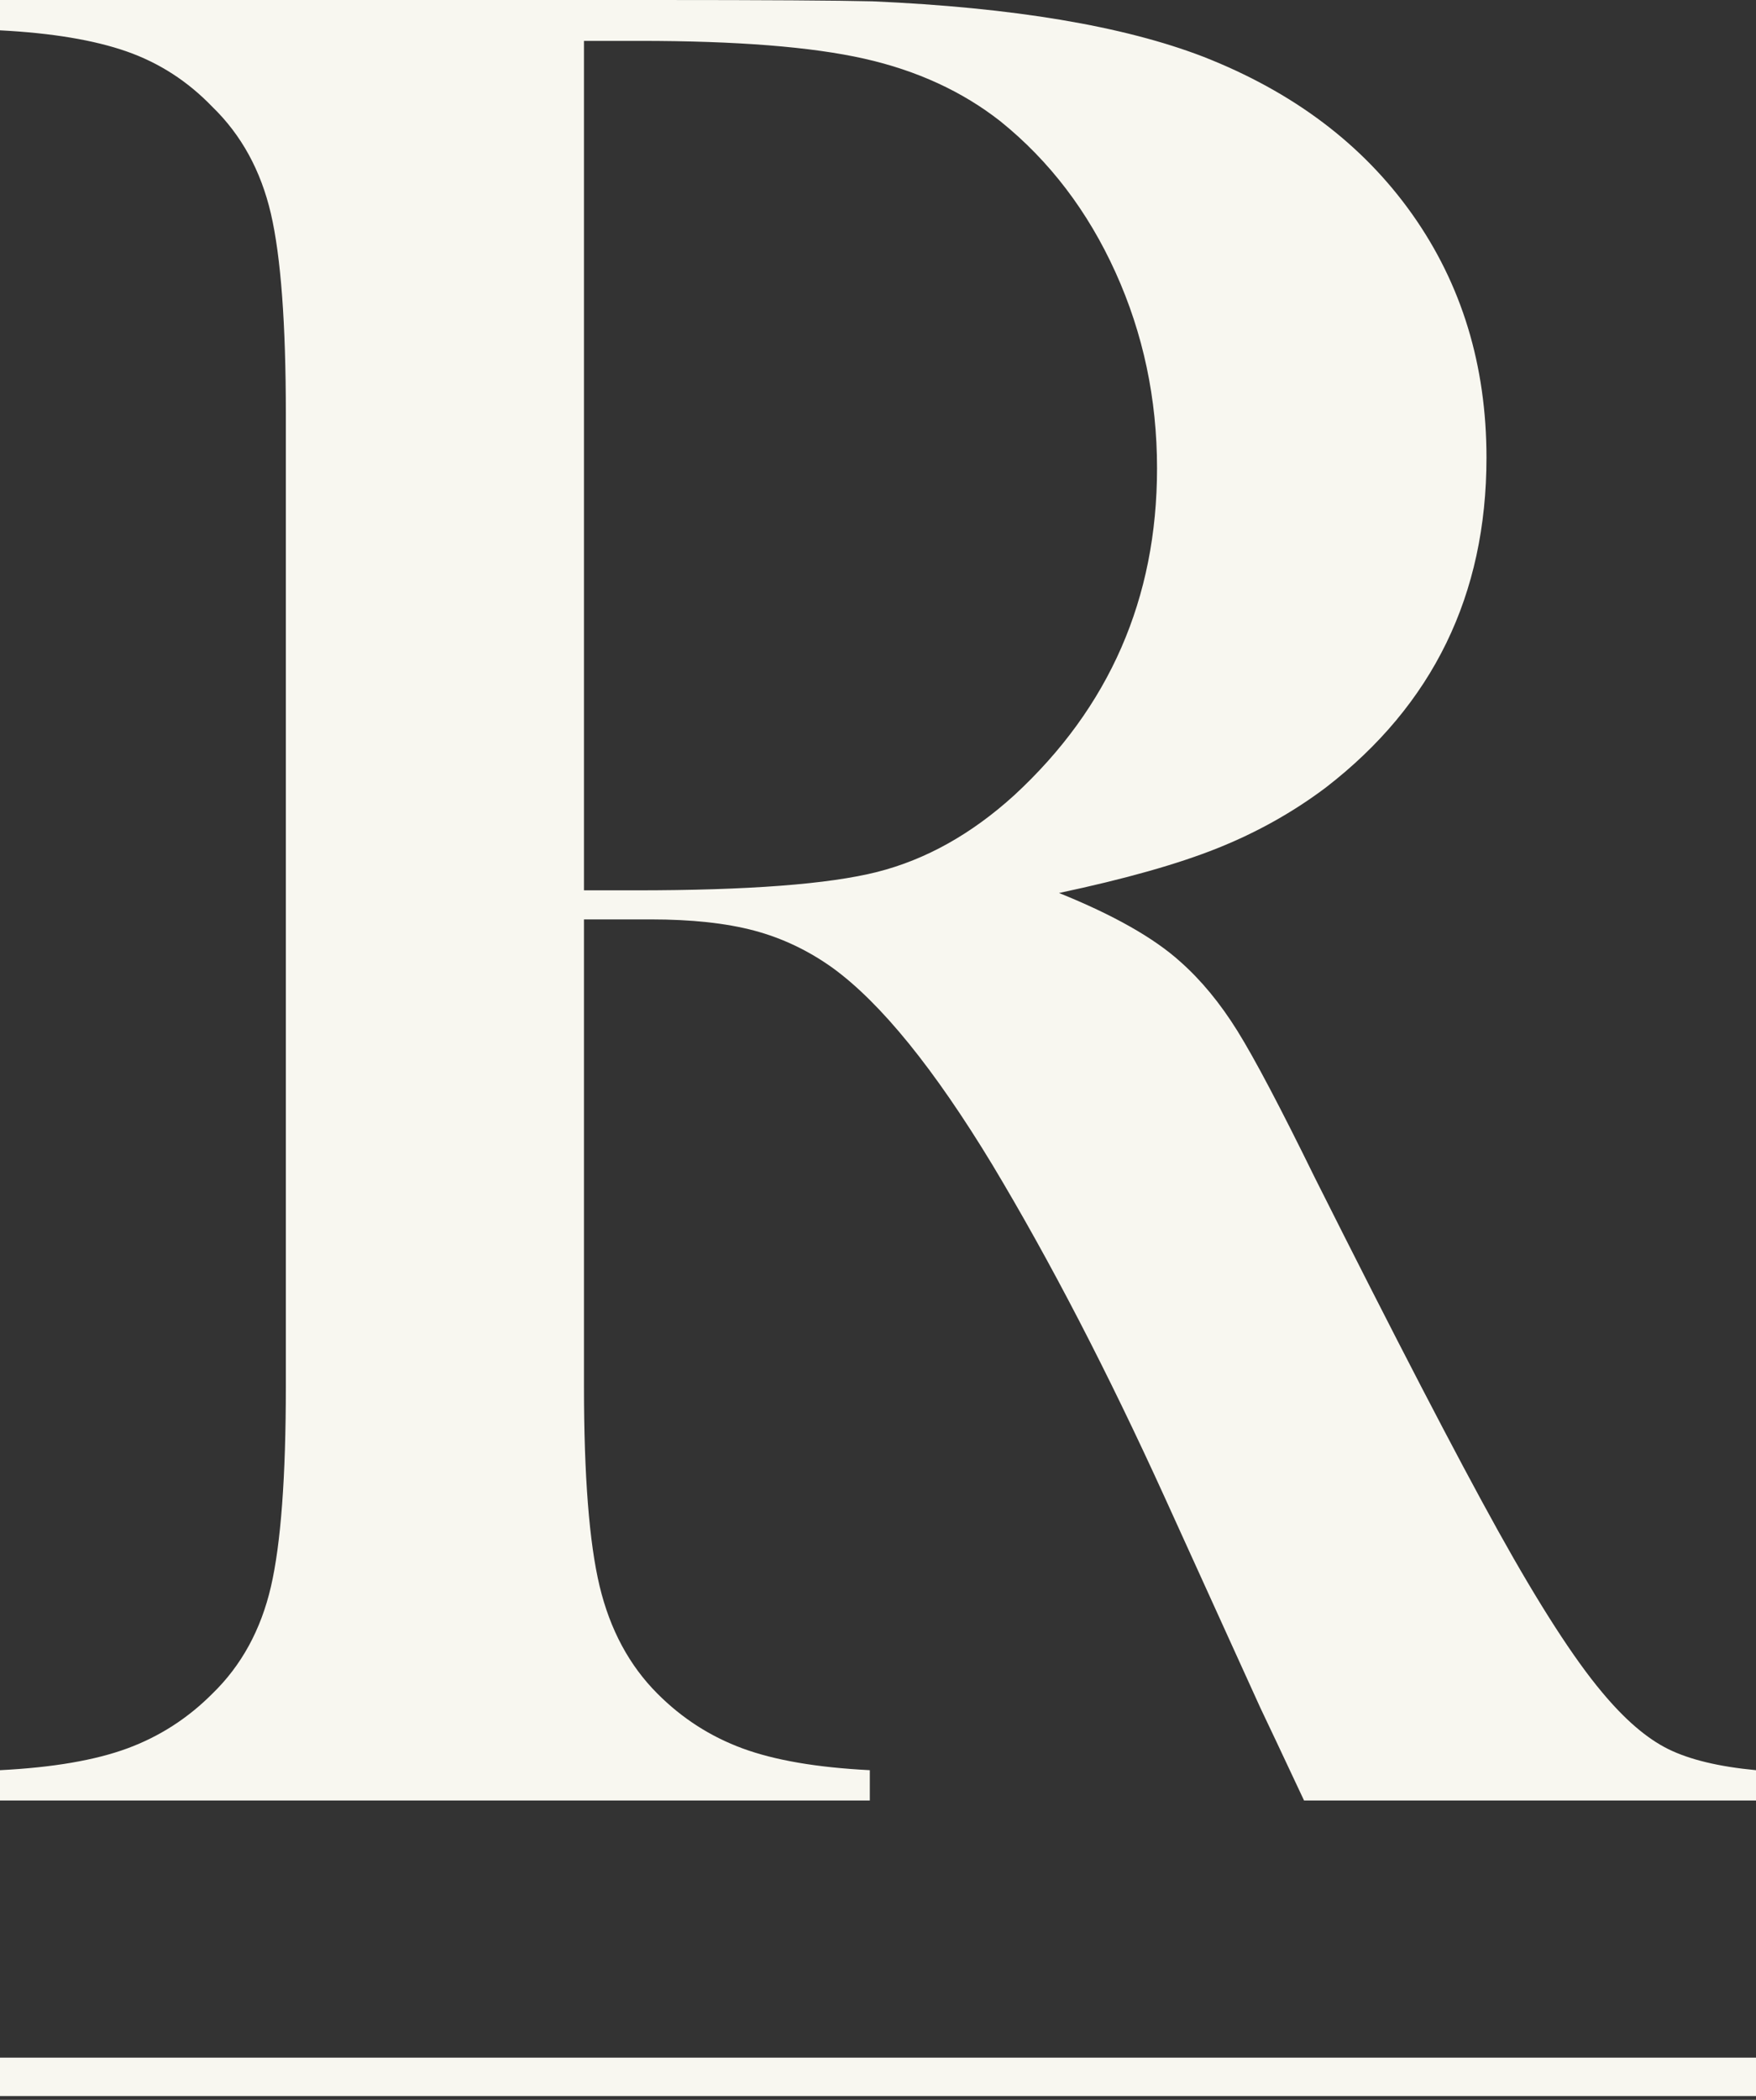 <svg width="41" height="49" viewBox="0 0 41 49" fill="none" xmlns="http://www.w3.org/2000/svg">
<rect x="0" y="0" width="41" height="49" fill="#333333" stroke="none"/>
<g id="S&#195;&#173;mbolo" clip-path="url(#clip0_428_889)">
<g id="Camada 1">
<g id="Group">
<path id="Vector" d="M13.635 21.454V32.35C13.635 34.443 13.757 35.997 14 37.013C14.244 38.029 14.694 38.865 15.351 39.522C15.923 40.096 16.585 40.522 17.338 40.799C18.09 41.076 19.08 41.245 20.309 41.307V42.015H0V41.307C1.229 41.245 2.219 41.076 2.972 40.799C3.724 40.522 4.386 40.096 4.958 39.522C5.636 38.865 6.091 38.034 6.325 37.028C6.558 36.023 6.674 34.464 6.674 32.35V9.665C6.674 7.552 6.558 5.992 6.325 4.986C6.091 3.981 5.636 3.15 4.958 2.493C4.386 1.898 3.719 1.467 2.956 1.2C2.193 0.934 1.208 0.77 0 0.708V0H15.319C17.883 0 19.567 0.011 20.373 0.031C23.657 0.175 26.232 0.606 28.096 1.324C30.194 2.145 31.82 3.37 32.975 5.002C34.129 6.633 34.707 8.526 34.707 10.681C34.707 13.882 33.456 16.447 30.957 18.376C30.194 18.95 29.352 19.422 28.43 19.791C27.508 20.161 26.273 20.51 24.727 20.838C25.998 21.351 26.941 21.885 27.556 22.439C28.043 22.869 28.488 23.408 28.891 24.055C29.293 24.701 29.897 25.845 30.702 27.487C32.588 31.242 34.013 33.986 34.977 35.72C35.941 37.455 36.752 38.711 37.408 39.491C37.938 40.127 38.452 40.568 38.95 40.814C39.448 41.06 40.131 41.225 41 41.307V42.015H30.448C29.918 40.886 29.579 40.168 29.431 39.86L27.206 34.966C25.871 32.032 24.525 29.436 23.17 27.179C21.814 24.942 20.574 23.413 19.451 22.593C18.879 22.182 18.264 21.89 17.608 21.715C16.951 21.541 16.146 21.454 15.192 21.454L13.635 21.454ZM13.635 20.776H14.843C17.47 20.776 19.35 20.633 20.484 20.346C21.617 20.058 22.682 19.464 23.678 18.56C25.903 16.509 27.015 13.964 27.015 10.927C27.015 9.306 26.692 7.783 26.046 6.356C25.4 4.93 24.505 3.755 23.36 2.832C22.471 2.134 21.411 1.647 20.182 1.37C18.953 1.093 17.205 0.954 14.938 0.954H13.635L13.635 20.776Z" fill="#F8F7F0"/>
<path id="Vector_2" d="M41 48.015H0V48.911H41V48.015Z" fill="#F8F7F0"/>
</g>
</g>
</g>
<defs>
<clipPath id="clip0_428_889">
<rect width="41" height="49" fill="white"/>
</clipPath>
</defs>
</svg>
